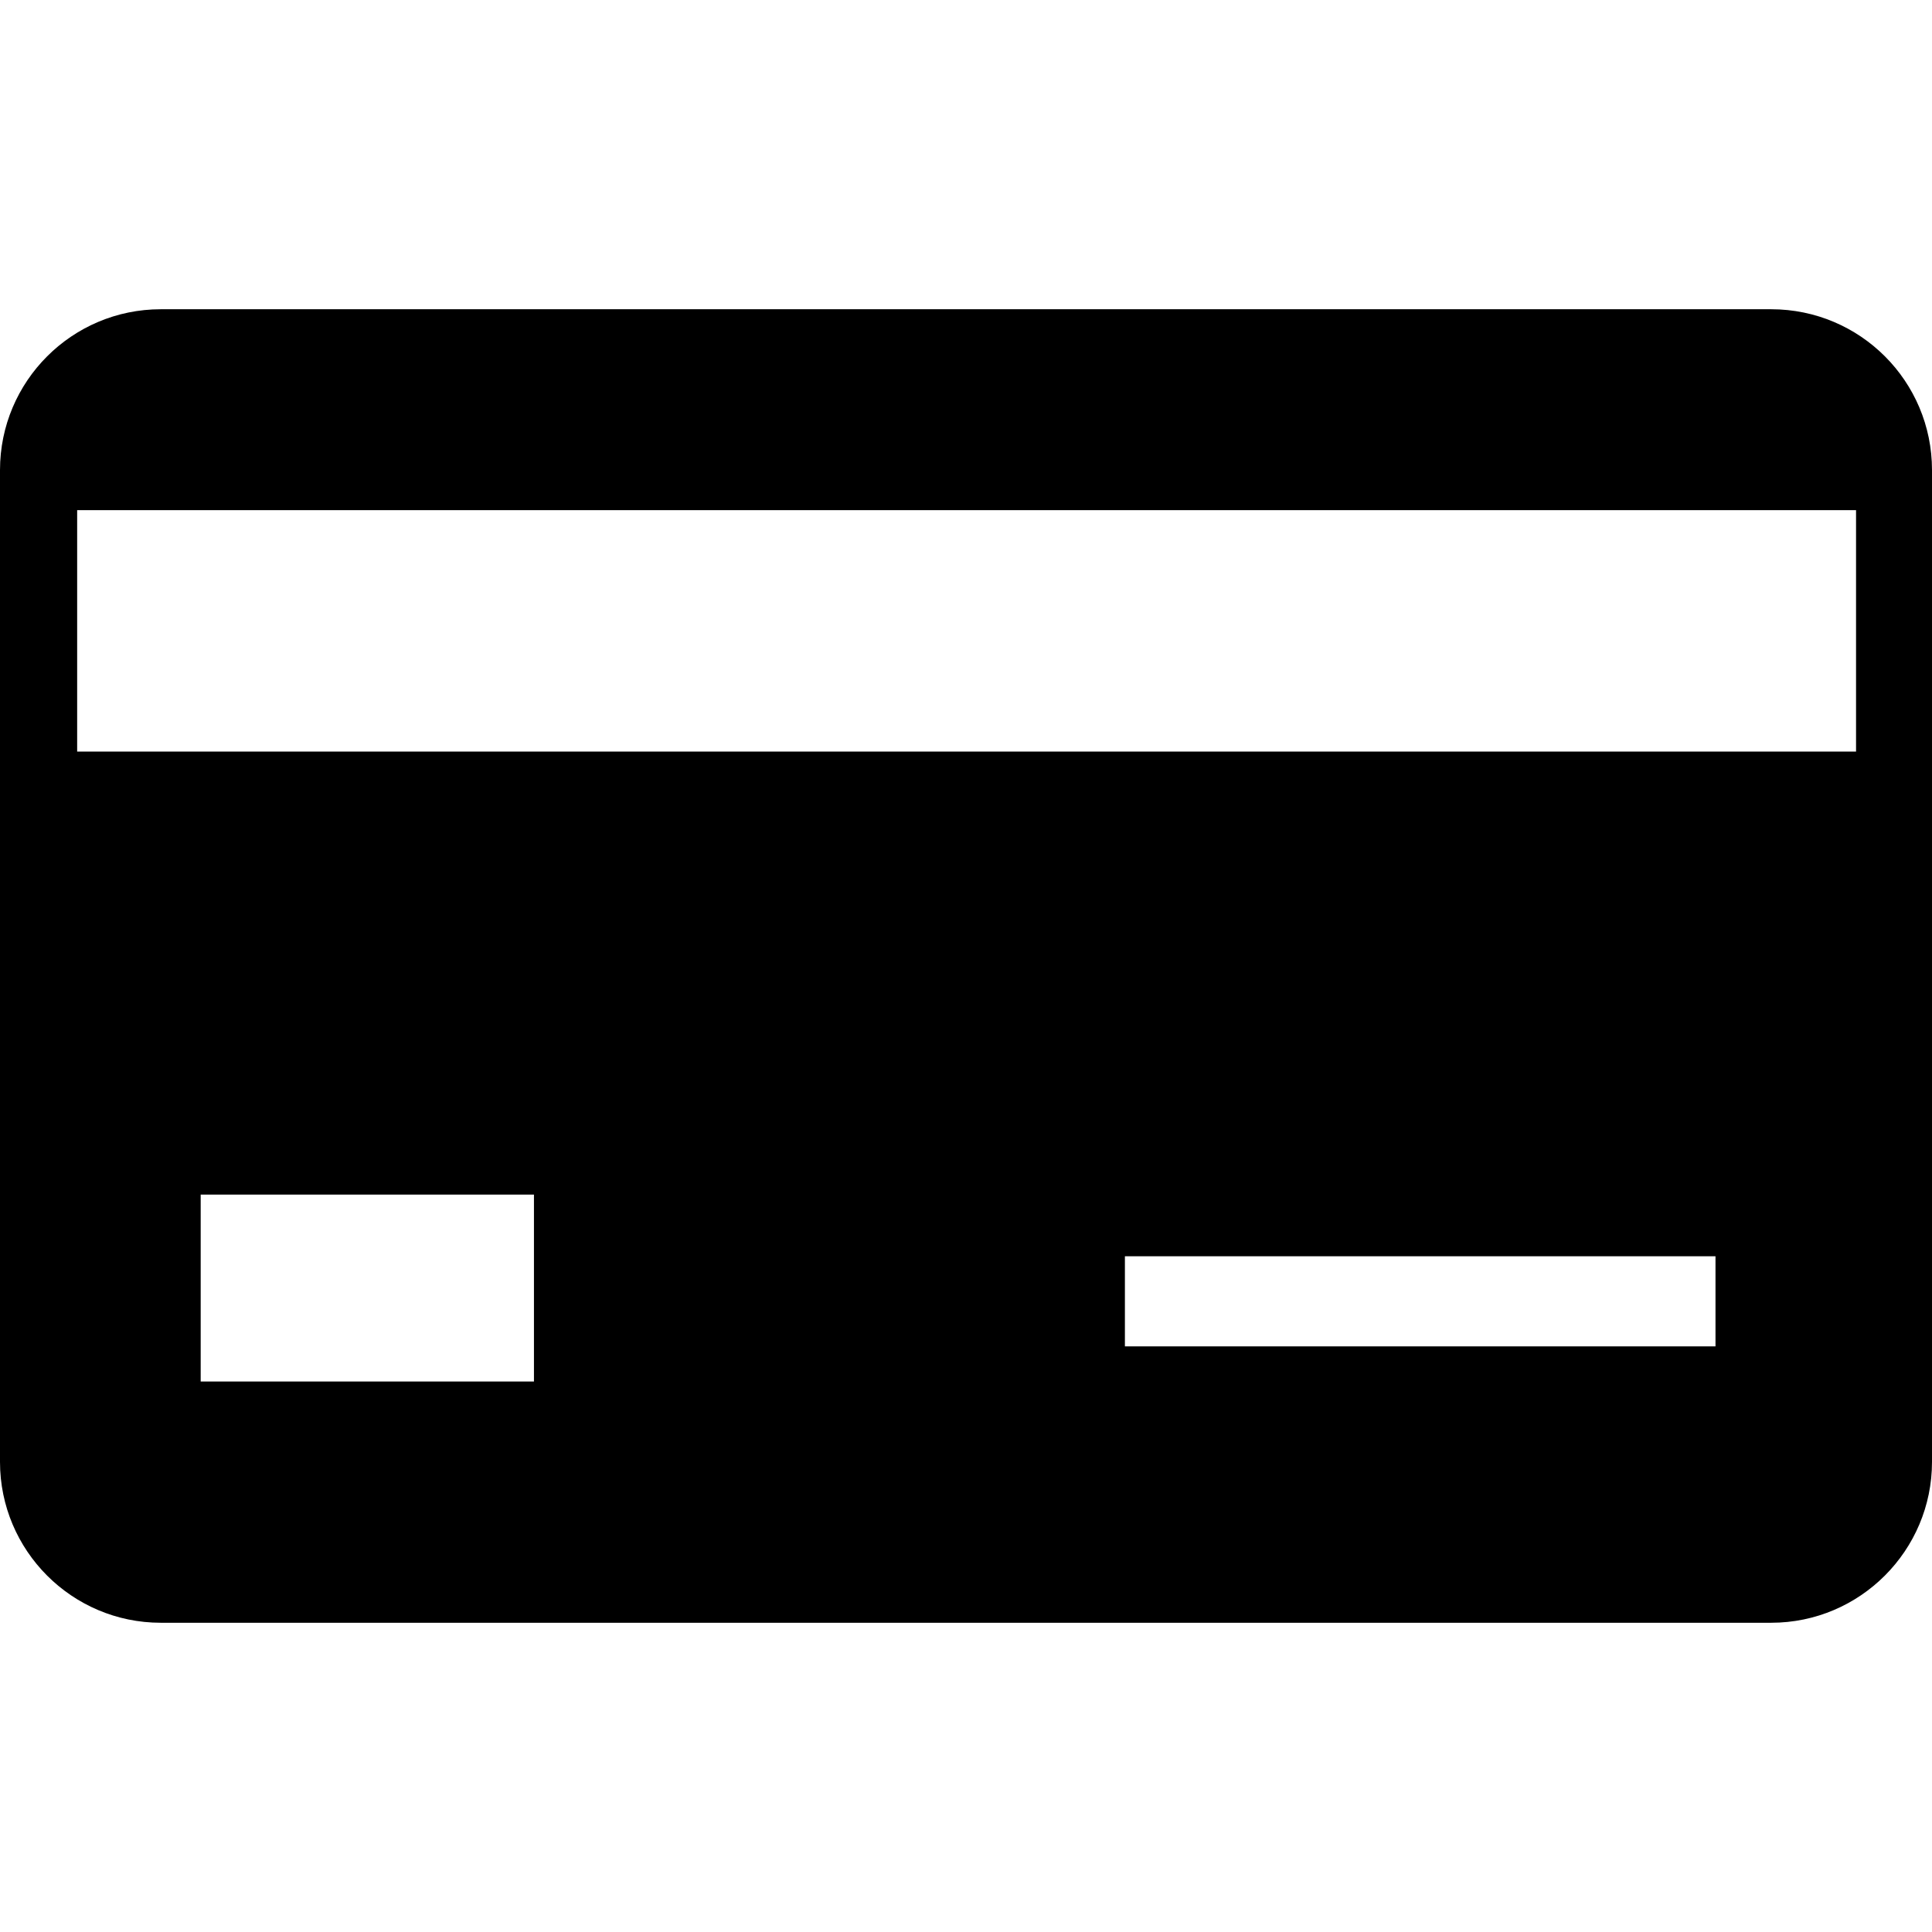<?xml version="1.0" encoding="utf-8"?>
<!-- Generator: Adobe Illustrator 16.0.0, SVG Export Plug-In . SVG Version: 6.00 Build 0)  -->
<!DOCTYPE svg PUBLIC "-//W3C//DTD SVG 1.1//EN" "http://www.w3.org/Graphics/SVG/1.1/DTD/svg11.dtd">
<svg version="1.1" id="Capa_1" xmlns="http://www.w3.org/2000/svg" xmlns:xlink="http://www.w3.org/1999/xlink" x="0px" y="0px"
	 width="16px" height="16px" viewBox="0 0 16 16" enable-background="new 0 0 16 16" xml:space="preserve">
<path d="M14.668,2.561H1.332C0.596,2.561,0,3.158,0,3.893v8.214c0,0.734,0.596,1.332,1.332,1.332h13.336
	c0.736,0,1.332-0.599,1.332-1.332V3.893C16,3.157,15.404,2.561,14.668,2.561z M4.422,11.441h-2.76V9.893h2.76V11.441z M14.207,11.15
	H9.316v-0.746h4.891V11.15z M15.371,6.224H0.639V4.225h14.732V6.224z"/>
</svg>
